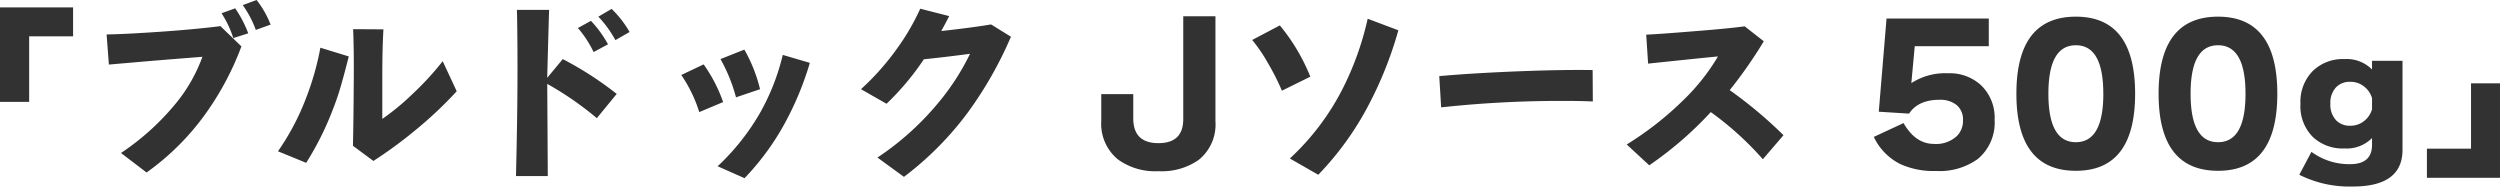<svg xmlns="http://www.w3.org/2000/svg" width="396.09" height="29.55" viewBox="0 0 396.09 29.55"><path d="M-186.465-20.31h-6.96V-9.93h-4.62V-24.9h11.58Zm31.29-1.86-2.34.84a16.3,16.3,0,0,0-2.07-3.93l2.19-.81A14.79,14.79,0,0,1-155.175-22.17Zm-3.54,1.38-2.37.75a16.145,16.145,0,0,0-1.86-3.93l2.16-.78A17.988,17.988,0,0,1-158.715-20.79Zm-1.08,2.07a45.835,45.835,0,0,1-5.58,10.53,39.99,39.99,0,0,1-9.45,9.45l-4.05-3.09a39.77,39.77,0,0,0,8.79-7.98,25.162,25.162,0,0,0,4.11-7.26q-3.84.3-7.89.63l-6.93.6-.36-4.77q3.27-.06,9.24-.48,5.28-.39,8.79-.84Zm34.11,7.11a63.522,63.522,0,0,1-6.42,6.06,69.481,69.481,0,0,1-6.78,4.98l-3.24-2.4q.09-4.11.12-9.24.06-5.76-.09-9.24l4.8.03q-.18,3.06-.18,7.41v6.78a37.729,37.729,0,0,0,4.8-3.96,45.382,45.382,0,0,0,4.77-5.19Zm-17.1-5.52q-.78,3.06-1.02,3.84a40.71,40.71,0,0,1-1.41,4.32,47.621,47.621,0,0,1-4.32,8.7l-4.47-1.83a38.817,38.817,0,0,0,4.44-8.4,43.925,43.925,0,0,0,2.28-8.01ZM-98.295-21l-2.25,1.29a17.426,17.426,0,0,0-2.7-3.72l2.1-1.23A16.222,16.222,0,0,1-98.295-21Zm-3.42,1.95-2.28,1.23a17.063,17.063,0,0,0-2.49-3.81l2.07-1.14A18.165,18.165,0,0,1-101.715-19.05Zm1.38,7.86-3.15,3.84a50.727,50.727,0,0,0-7.86-5.43v.03q0-1.05.09,14.58h-5.04q.24-9.81.24-16.74,0-5.94-.09-9.6h5.1q-.12,3.75-.3,10.77l2.46-2.97A53.635,53.635,0,0,1-100.335-11.19Zm22.71-.75-3.81,1.29a25.944,25.944,0,0,0-2.46-6.06l3.78-1.5A23.98,23.98,0,0,1-77.625-11.94Zm7.89-4.17a48.927,48.927,0,0,1-4.02,9.66,40.4,40.4,0,0,1-6.33,8.61L-84.345.27a36.552,36.552,0,0,0,6.72-8.46,35.4,35.4,0,0,0,3.6-9.18ZM-83.475-9.9l-3.78,1.59a22.135,22.135,0,0,0-2.85-5.88l3.54-1.68A23.7,23.7,0,0,1-83.475-9.9Zm45.6-10.35A61.061,61.061,0,0,1-44.595-8.4,50.176,50.176,0,0,1-54.825,1.95l-4.2-3.06a44.125,44.125,0,0,0,9.21-8.16,37.975,37.975,0,0,0,5.46-8.28q-4.02.54-7.32.87l-.18.27a41.769,41.769,0,0,1-5.73,6.78l-4.05-2.31a40.531,40.531,0,0,0,5.79-6.54,36.556,36.556,0,0,0,3.6-6.21l4.59,1.17q-.54,1.05-1.26,2.37,5.1-.57,7.89-1.05Zm32.4,13.41A7.169,7.169,0,0,1-8.115-.75a10.157,10.157,0,0,1-6.39,1.8,10.052,10.052,0,0,1-6.42-1.86,7.3,7.3,0,0,1-2.64-6.12v-4.23h5.07v3.84q0,3.93,3.99,3.93,3.93,0,3.93-3.81V-23.49h5.1Zm28.98-14.43a60.2,60.2,0,0,1-4.5,11.43,47.733,47.733,0,0,1-8.19,11.46L6.315-.96a39.373,39.373,0,0,0,8.25-10.83,47.056,47.056,0,0,0,4.08-11.31ZM9.555-13.92l-4.5,2.22a37.6,37.6,0,0,0-2.19-4.335,24.794,24.794,0,0,0-2.52-3.7l4.38-2.31A30.384,30.384,0,0,1,9.555-13.92Zm44.76,3.93q-1.74-.09-4.14-.09a176.031,176.031,0,0,0-19.89,1.02l-.3-4.95q4.35-.39,10.14-.66,8.49-.39,14.16-.3Zm30.21,5.34L81.255-.84a49.217,49.217,0,0,0-8.25-7.47A57.064,57.064,0,0,1,63.255.12l-3.57-3.3a50.839,50.839,0,0,0,9.03-7.08,32.781,32.781,0,0,0,5.43-6.87q-3.69.36-11.07,1.14l-.3-4.59q2.1-.09,7.95-.57,4.95-.39,7.65-.75l3.03,2.37a72.007,72.007,0,0,1-5.4,7.74A69.1,69.1,0,0,1,84.525-4.65Zm33.45-2.46a7.51,7.51,0,0,1-2.64,6.21,10.342,10.342,0,0,1-6.63,1.92,12.767,12.767,0,0,1-5.64-1.08,9.147,9.147,0,0,1-4.23-4.32l4.71-2.19q1.89,3.3,4.83,3.3a4.817,4.817,0,0,0,3.6-1.23,3.376,3.376,0,0,0,.99-2.49,2.988,2.988,0,0,0-1-2.43,4.1,4.1,0,0,0-2.715-.84q-3.39,0-4.83,2.19l-4.8-.3,1.23-14.76h16.2v4.38h-11.73l-.54,5.85a9.831,9.831,0,0,1,5.82-1.56,7.286,7.286,0,0,1,5.25,1.92A7.11,7.11,0,0,1,117.975-7.11Zm22.26-4.11q0,12.21-9.39,12.21-9.42,0-9.42-12.21t9.42-12.21Q140.235-23.43,140.235-11.22Zm-5.04,0q0-7.68-4.35-7.68t-4.35,7.68q0,7.68,4.35,7.68T135.2-11.22Zm27.57,0q0,12.21-9.39,12.21-9.42,0-9.42-12.21t9.42-12.21Q162.765-23.43,162.765-11.22Zm-5.04,0q0-7.68-4.35-7.68t-4.35,7.68q0,7.68,4.35,7.68T157.725-11.22ZM182.6-2.34q0,5.82-7.86,5.82a17.7,17.7,0,0,1-8.49-1.86l1.92-3.63a10.108,10.108,0,0,0,6.12,1.95q3.48,0,3.48-3.06V-4.2a5.639,5.639,0,0,1-4.35,1.65,6.9,6.9,0,0,1-5.01-1.8,6.893,6.893,0,0,1-1.98-5.28,6.934,6.934,0,0,1,1.98-5.22,6.833,6.833,0,0,1,5.01-1.86,5.639,5.639,0,0,1,4.35,1.65v-1.38h4.83Zm-4.83-6.39v-1.8a3.688,3.688,0,0,0-1.14-1.74,3.461,3.461,0,0,0-2.31-.84,3,3,0,0,0-2.22.84,3.571,3.571,0,0,0-.93,2.64,3.571,3.571,0,0,0,.93,2.64,3,3,0,0,0,2.22.84,3.461,3.461,0,0,0,2.31-.84A3.688,3.688,0,0,0,177.765-8.73ZM198.045,2.1h-11.58V-2.52h6.99V-12.87h4.59Z" transform="translate(198.045 26.07)" fill="#323232"/></svg>